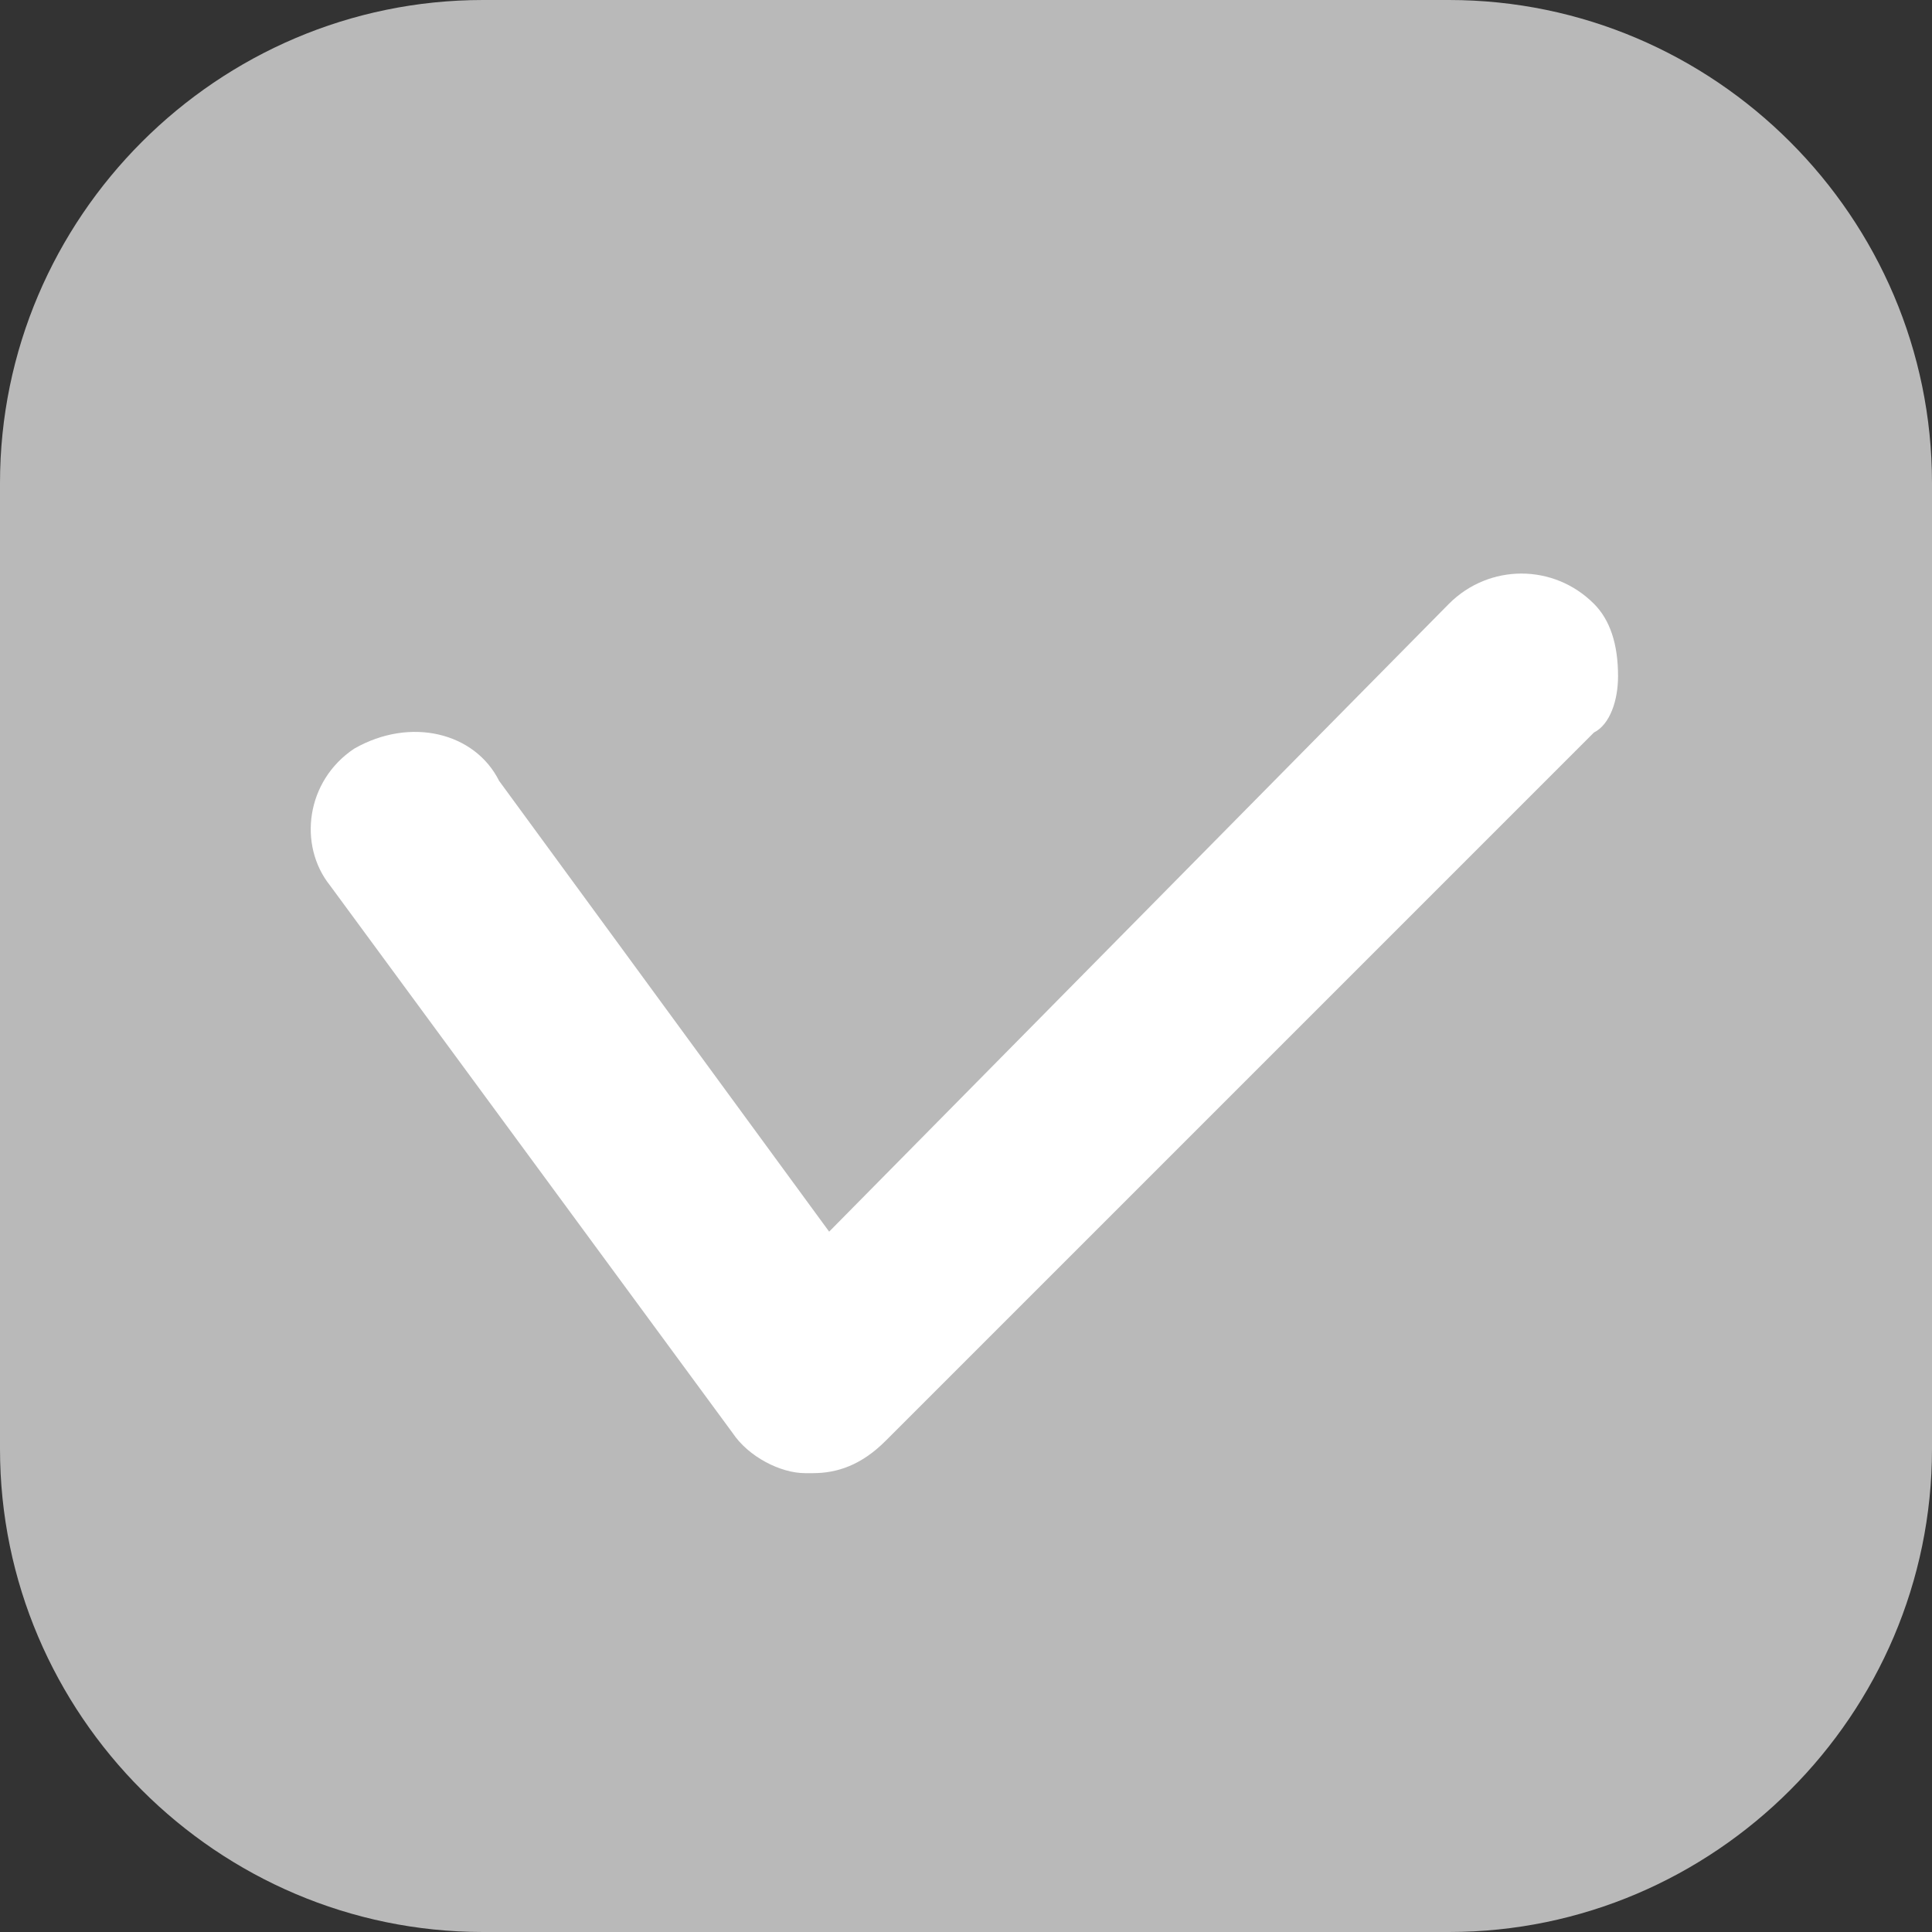 <?xml version="1.0" encoding="utf-8"?>
<!-- Generator: Adobe Illustrator 23.0.6, SVG Export Plug-In . SVG Version: 6.00 Build 0)  -->
<svg version="1.1" id="Layer_1" xmlns="http://www.w3.org/2000/svg" xmlns:xlink="http://www.w3.org/1999/xlink" x="0px" y="0px"
	 viewBox="0 0 24 24" style="enable-background:new 0 0 24 24;" xml:space="preserve">
<rect x="0" y="0" width="24" height="24" fill="#333333" stroke="none"/>
<style type="text/css">
	.st0{fill:#B9B9B9;}
	.st1{fill:#FFFFFF;}
</style>
<path class="st0" d="M18,24H6c-3.3,0-6-2.7-6-6V6c0-3.3,2.7-6,6-6h12c3.3,0,6,2.7,6,6v12C24,21.3,21.3,24,18,24z"/>
<path class="st1" d="M19.8,7.5C19.3,7,18.5,7,18,7.5l-7.7,7.8L6.2,9.7C5.9,9.1,5.1,8.9,4.4,9.3C3.8,9.7,3.7,10.5,4.1,11l5,6.8
	c0.2,0.3,0.6,0.5,0.9,0.5h0.1c0.3,0,0.6-0.1,0.9-0.4l8.8-8.8C20,9,20.1,8.7,20.1,8.4C20.1,8,20,7.7,19.8,7.5z"/>
</svg>

